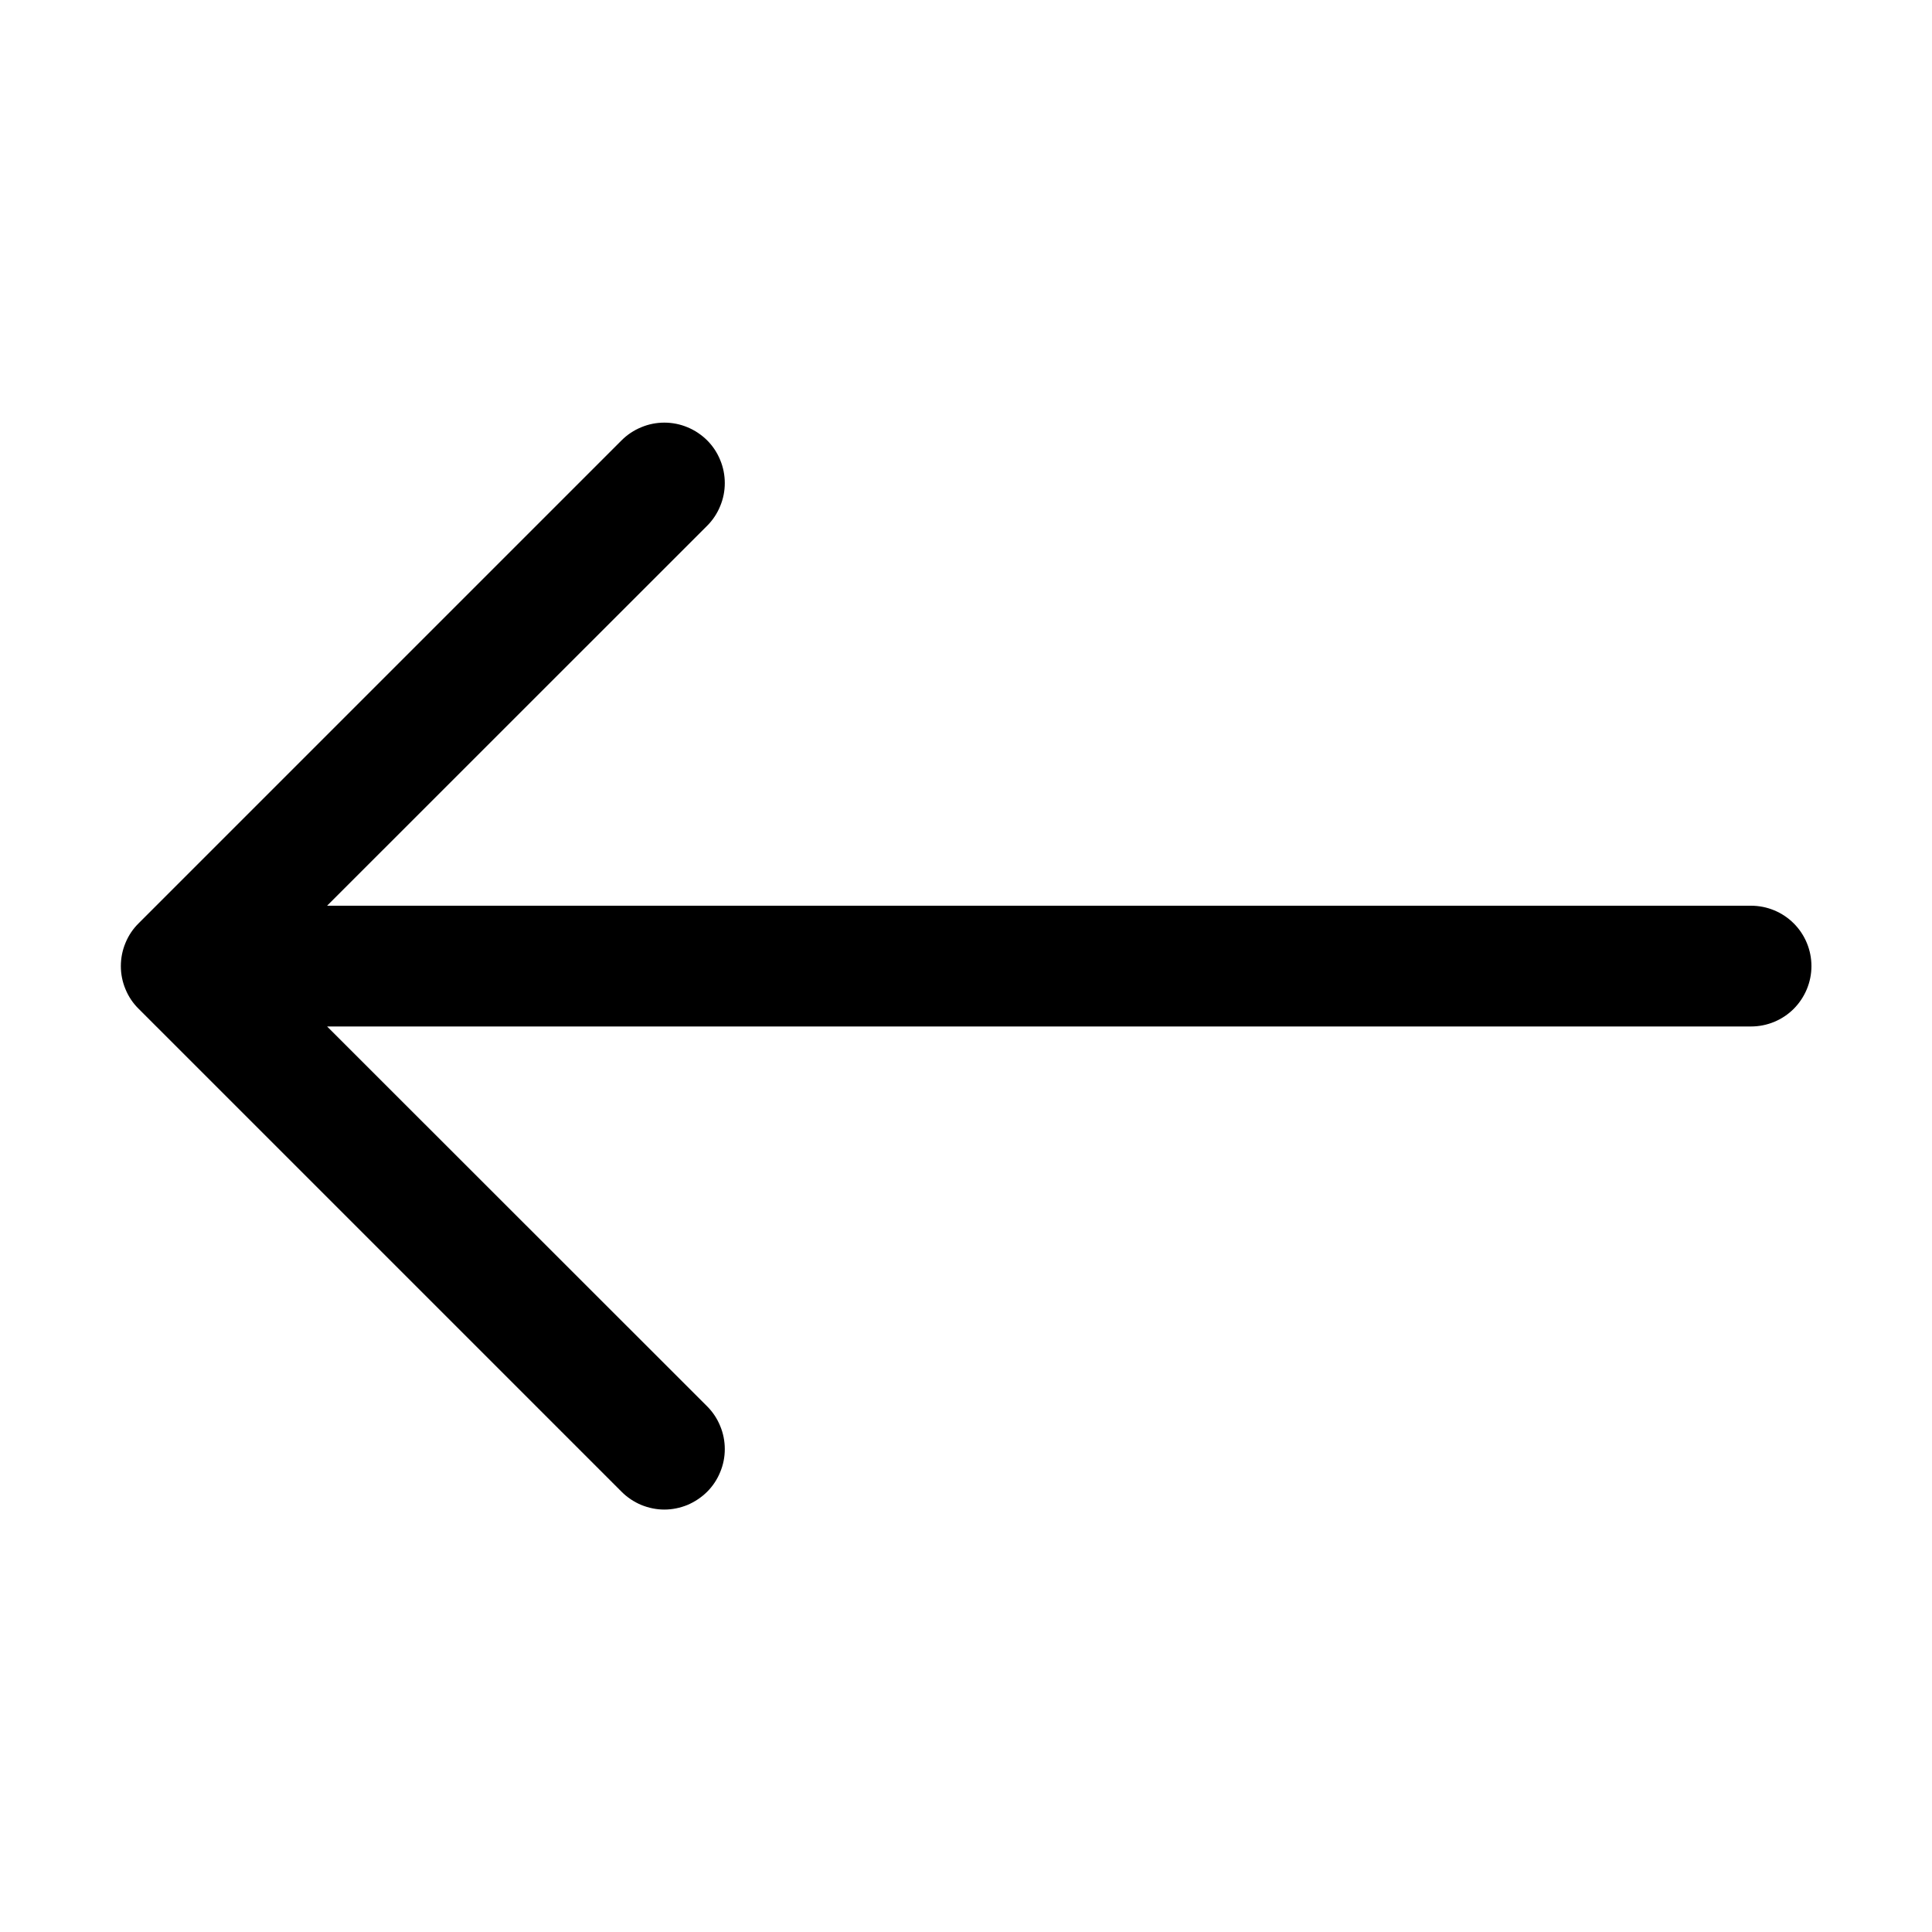 <svg width="20" height="20" viewBox="0 0 20 20" fill="none" xmlns="http://www.w3.org/2000/svg">
<g id="wrapper">
<path id="Union" fill-rule="evenodd" clip-rule="evenodd" d="M18.752 10.001C18.752 9.835 18.686 9.676 18.569 9.559C18.452 9.442 18.293 9.376 18.127 9.376H3.386L7.32 5.443C7.378 5.385 7.424 5.316 7.455 5.24C7.487 5.164 7.503 5.083 7.503 5.001C7.503 4.919 7.487 4.837 7.455 4.761C7.424 4.685 7.378 4.616 7.32 4.558C7.261 4.5 7.192 4.454 7.117 4.423C7.041 4.391 6.959 4.375 6.877 4.375C6.795 4.375 6.714 4.391 6.638 4.423C6.562 4.454 6.493 4.5 6.435 4.558L1.435 9.558C1.376 9.616 1.33 9.685 1.299 9.761C1.267 9.837 1.251 9.919 1.251 10.001C1.251 10.083 1.267 10.164 1.299 10.24C1.33 10.316 1.376 10.385 1.435 10.443L6.435 15.443C6.493 15.501 6.562 15.547 6.638 15.579C6.714 15.61 6.795 15.627 6.877 15.627C6.959 15.627 7.041 15.61 7.117 15.579C7.192 15.547 7.261 15.501 7.32 15.443C7.378 15.385 7.424 15.316 7.455 15.24C7.487 15.164 7.503 15.083 7.503 15.001C7.503 14.919 7.487 14.837 7.455 14.761C7.424 14.685 7.378 14.616 7.32 14.558L3.386 10.626H18.127C18.293 10.626 18.452 10.56 18.569 10.443C18.686 10.325 18.752 10.166 18.752 10.001Z" fill="black"/>
</g>
</svg>
